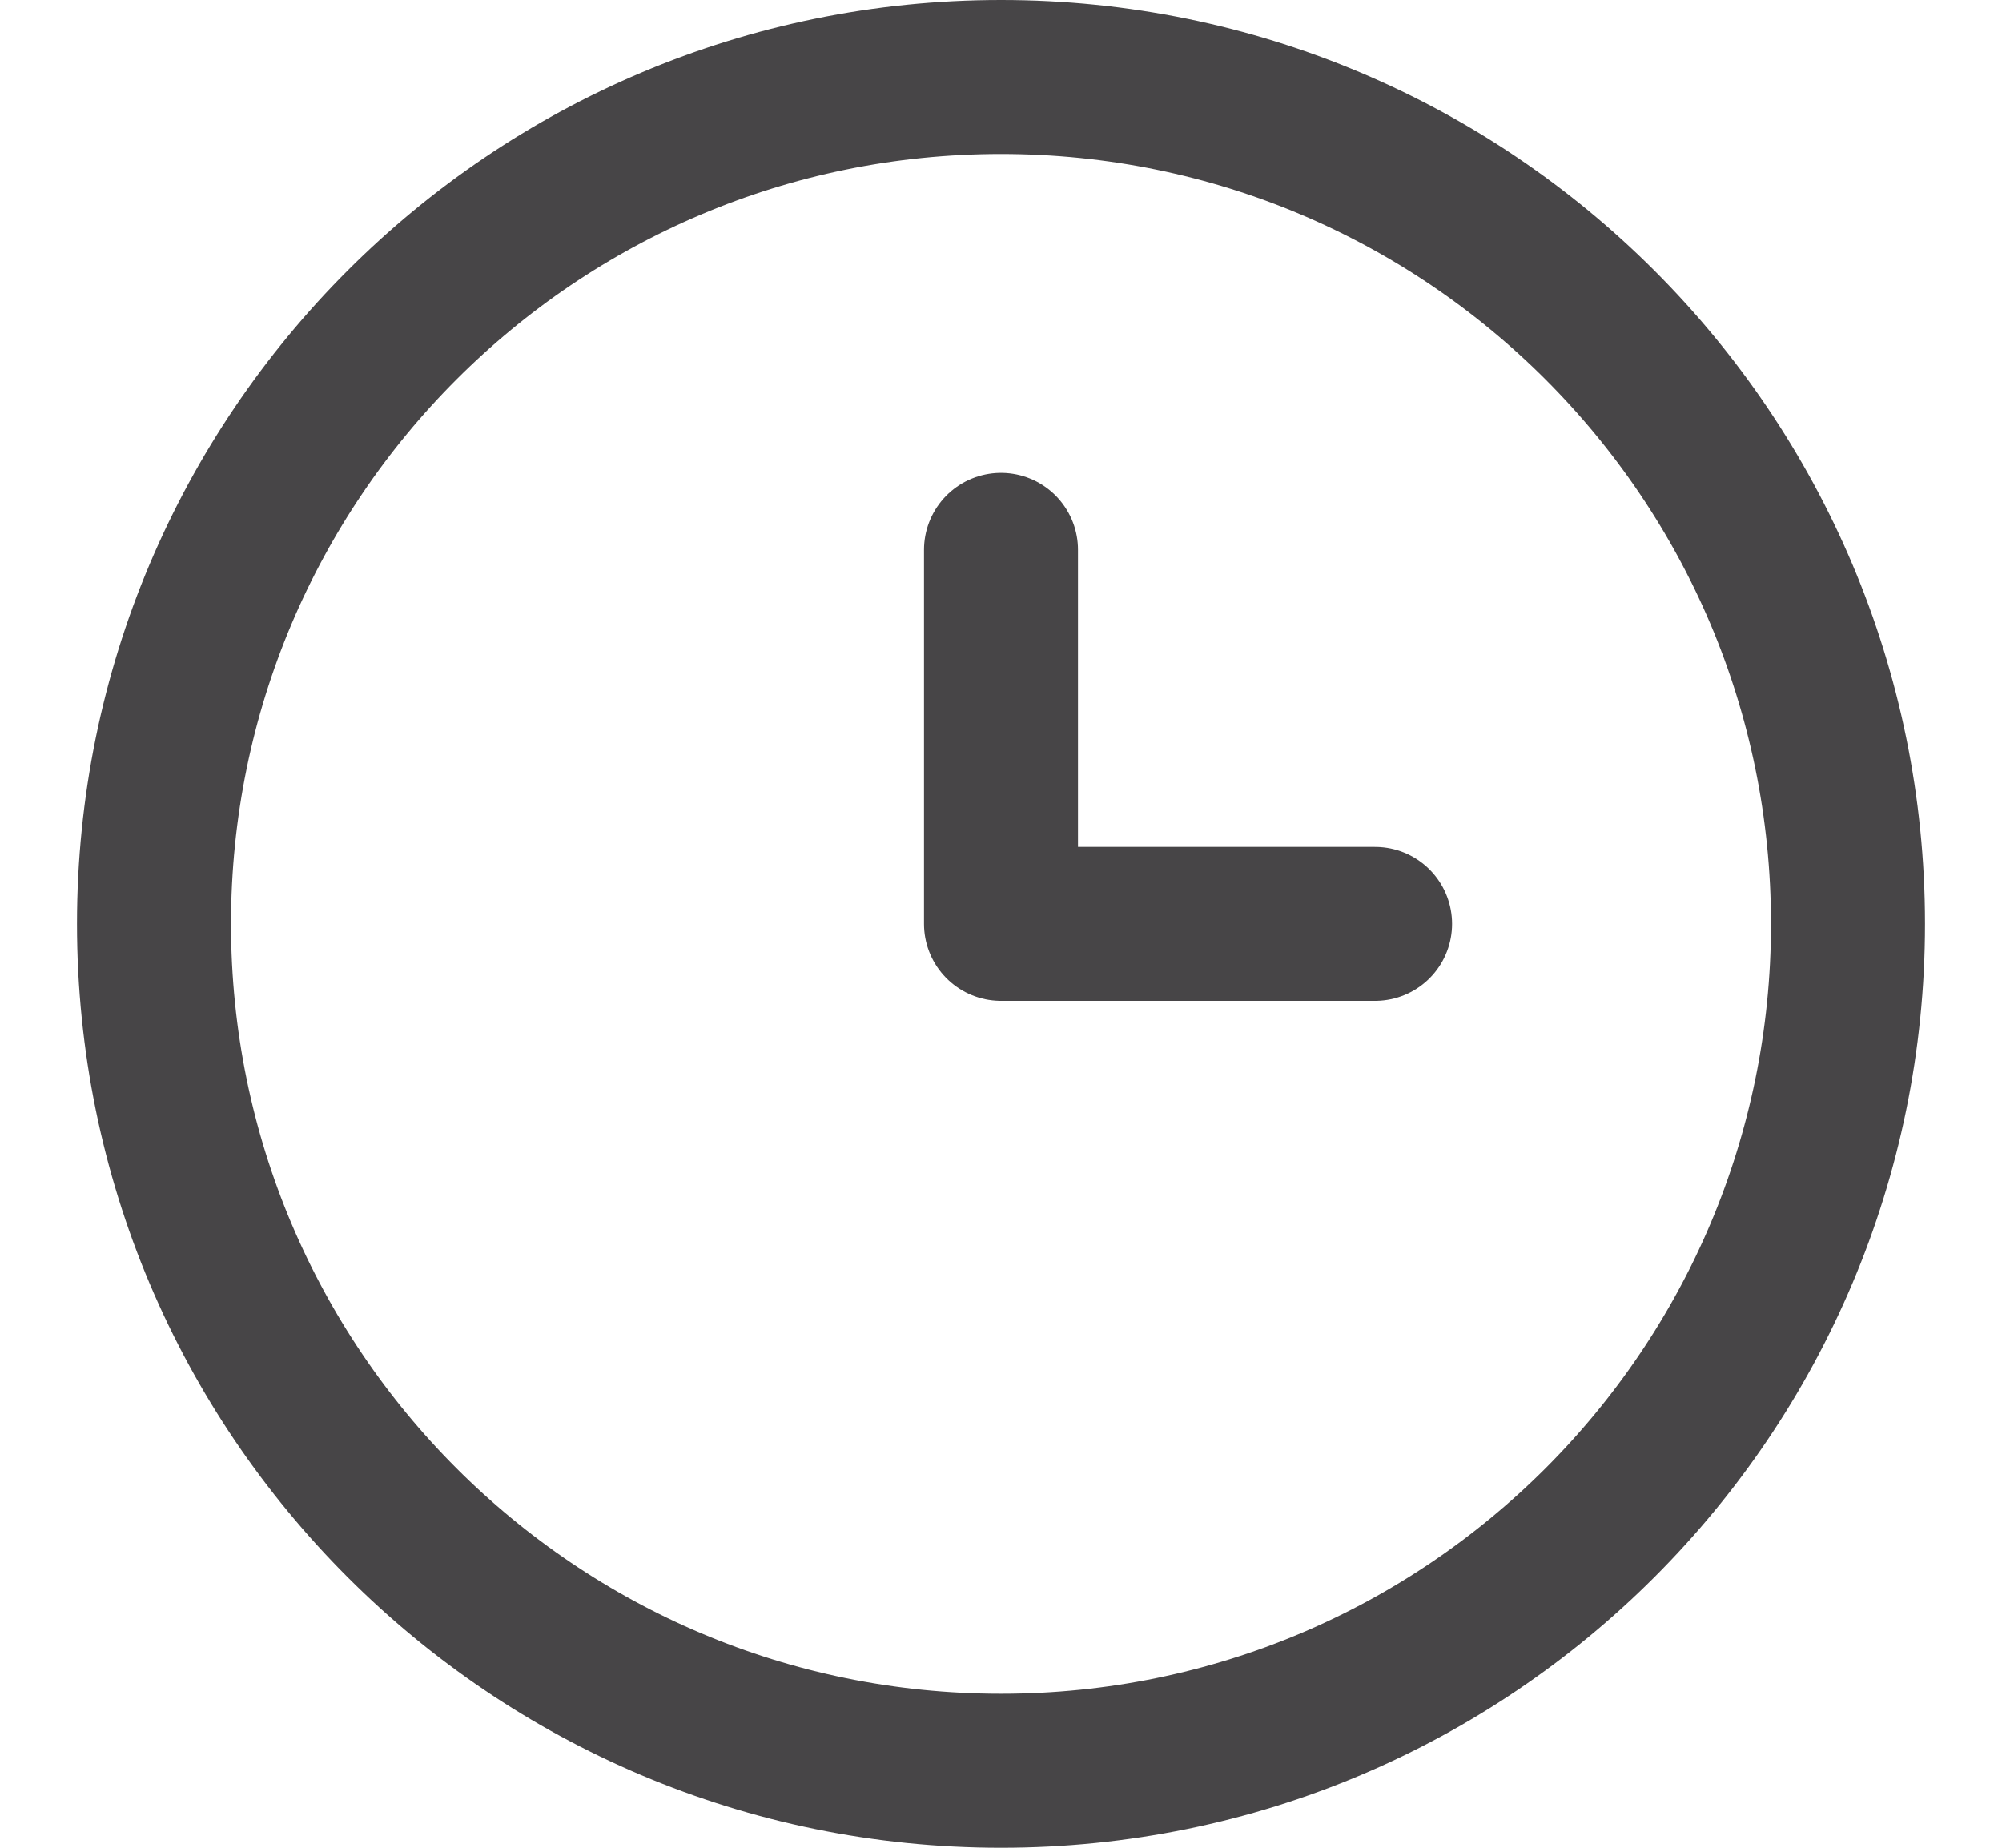 <svg width="13" height="12" viewBox="0 0 13 12" fill="none" xmlns="http://www.w3.org/2000/svg">
<path d="M6.5 11.5C9.538 11.5 12 9.038 12 6C12 2.962 9.538 0.5 6.5 0.5C3.462 0.5 1 2.962 1 6C1 9.038 3.462 11.5 6.5 11.5Z" stroke="#474547" stroke-linecap="round" stroke-linejoin="round"/>
<path d="M8.929 6H6.5V3.571" stroke="#474547" stroke-linecap="round" stroke-linejoin="round"/>
</svg>
